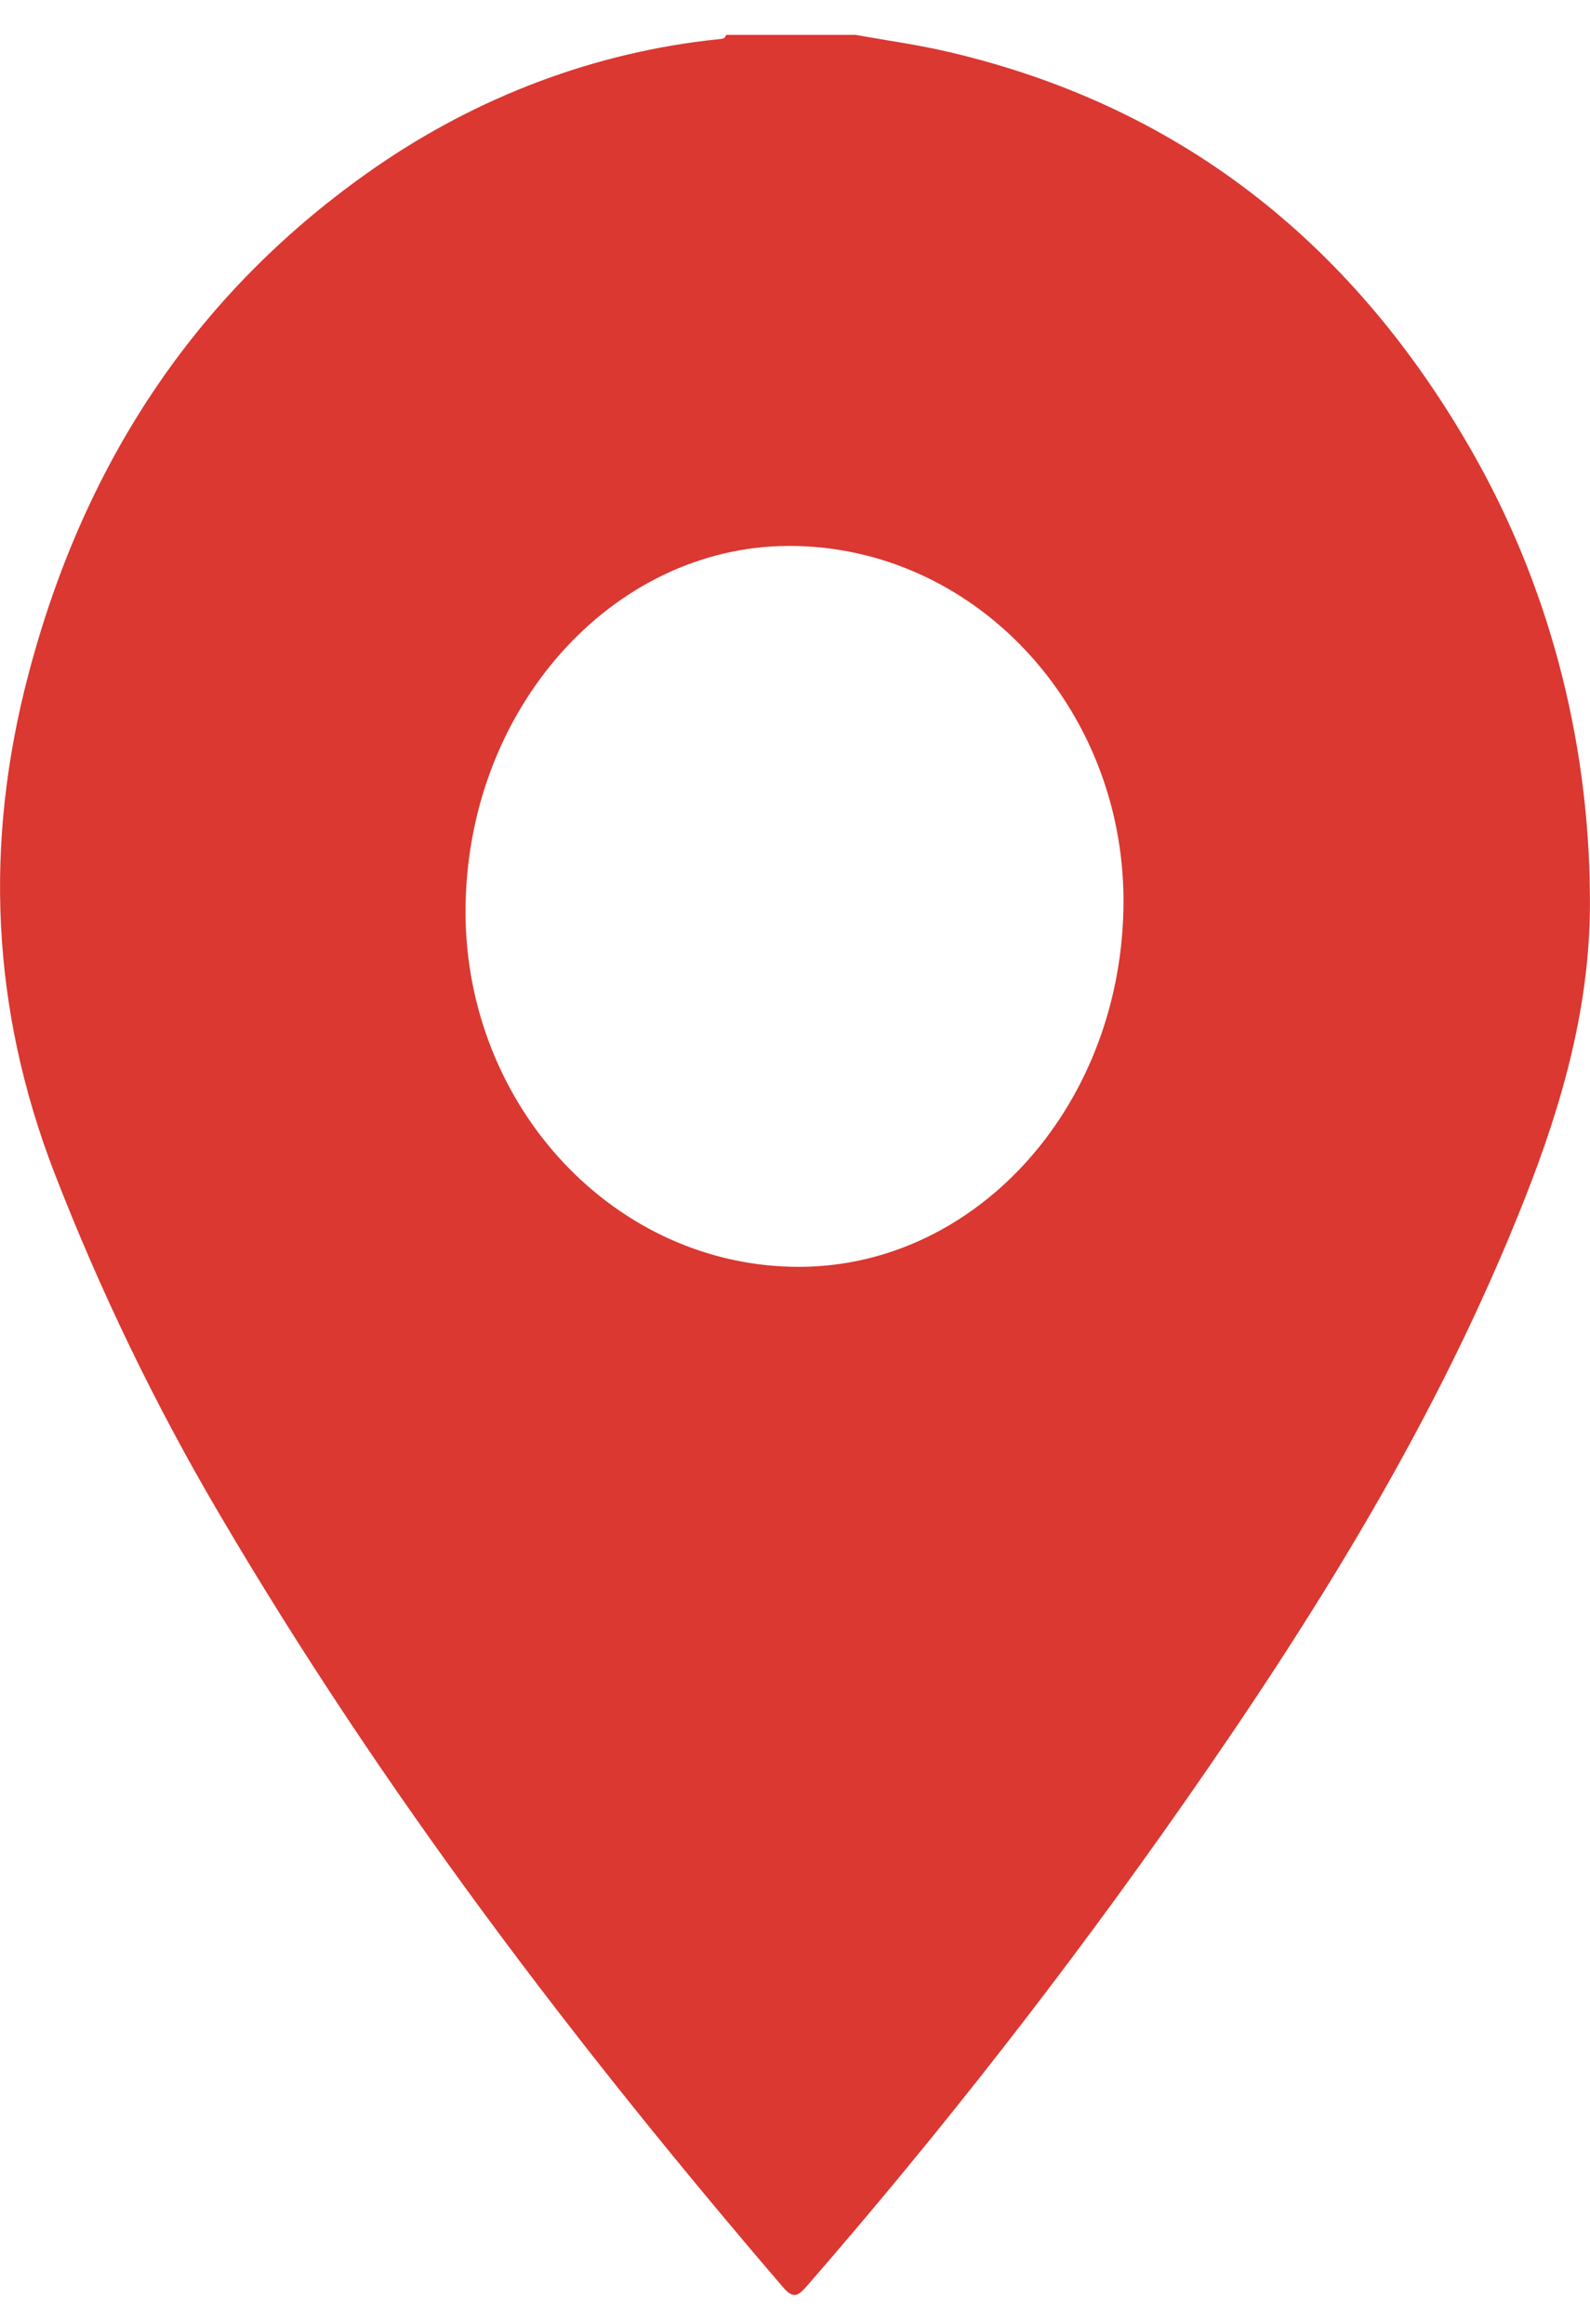 <svg width="13" height="19" viewBox="0 0 13 19" fill="none" xmlns="http://www.w3.org/2000/svg">
<path d="M12.031 3.684C11.031 1.938 9.6 0.857 7.762 0.426C7.508 0.366 7.25 0.331 6.994 0.285H5.937C5.926 0.323 5.896 0.317 5.87 0.321C4.871 0.425 3.909 0.786 3.061 1.374C1.642 2.359 0.7 3.737 0.234 5.508C-0.133 6.895 -0.071 8.25 0.443 9.585C0.818 10.553 1.268 11.485 1.788 12.369C3.128 14.652 4.708 16.724 6.402 18.7C6.493 18.806 6.531 18.764 6.601 18.686C7.69 17.434 8.717 16.118 9.677 14.745C10.754 13.204 11.752 11.607 12.46 9.817C12.777 9.017 13.013 8.192 12.999 7.308C12.989 6.025 12.654 4.77 12.031 3.684ZM6.476 10.357C4.971 10.324 3.77 8.984 3.807 7.38C3.844 5.737 5.06 4.428 6.515 4.464C8.023 4.501 9.223 5.839 9.185 7.441C9.148 9.087 7.939 10.389 6.478 10.357H6.476Z" fill="#DA3831"/>
</svg>
